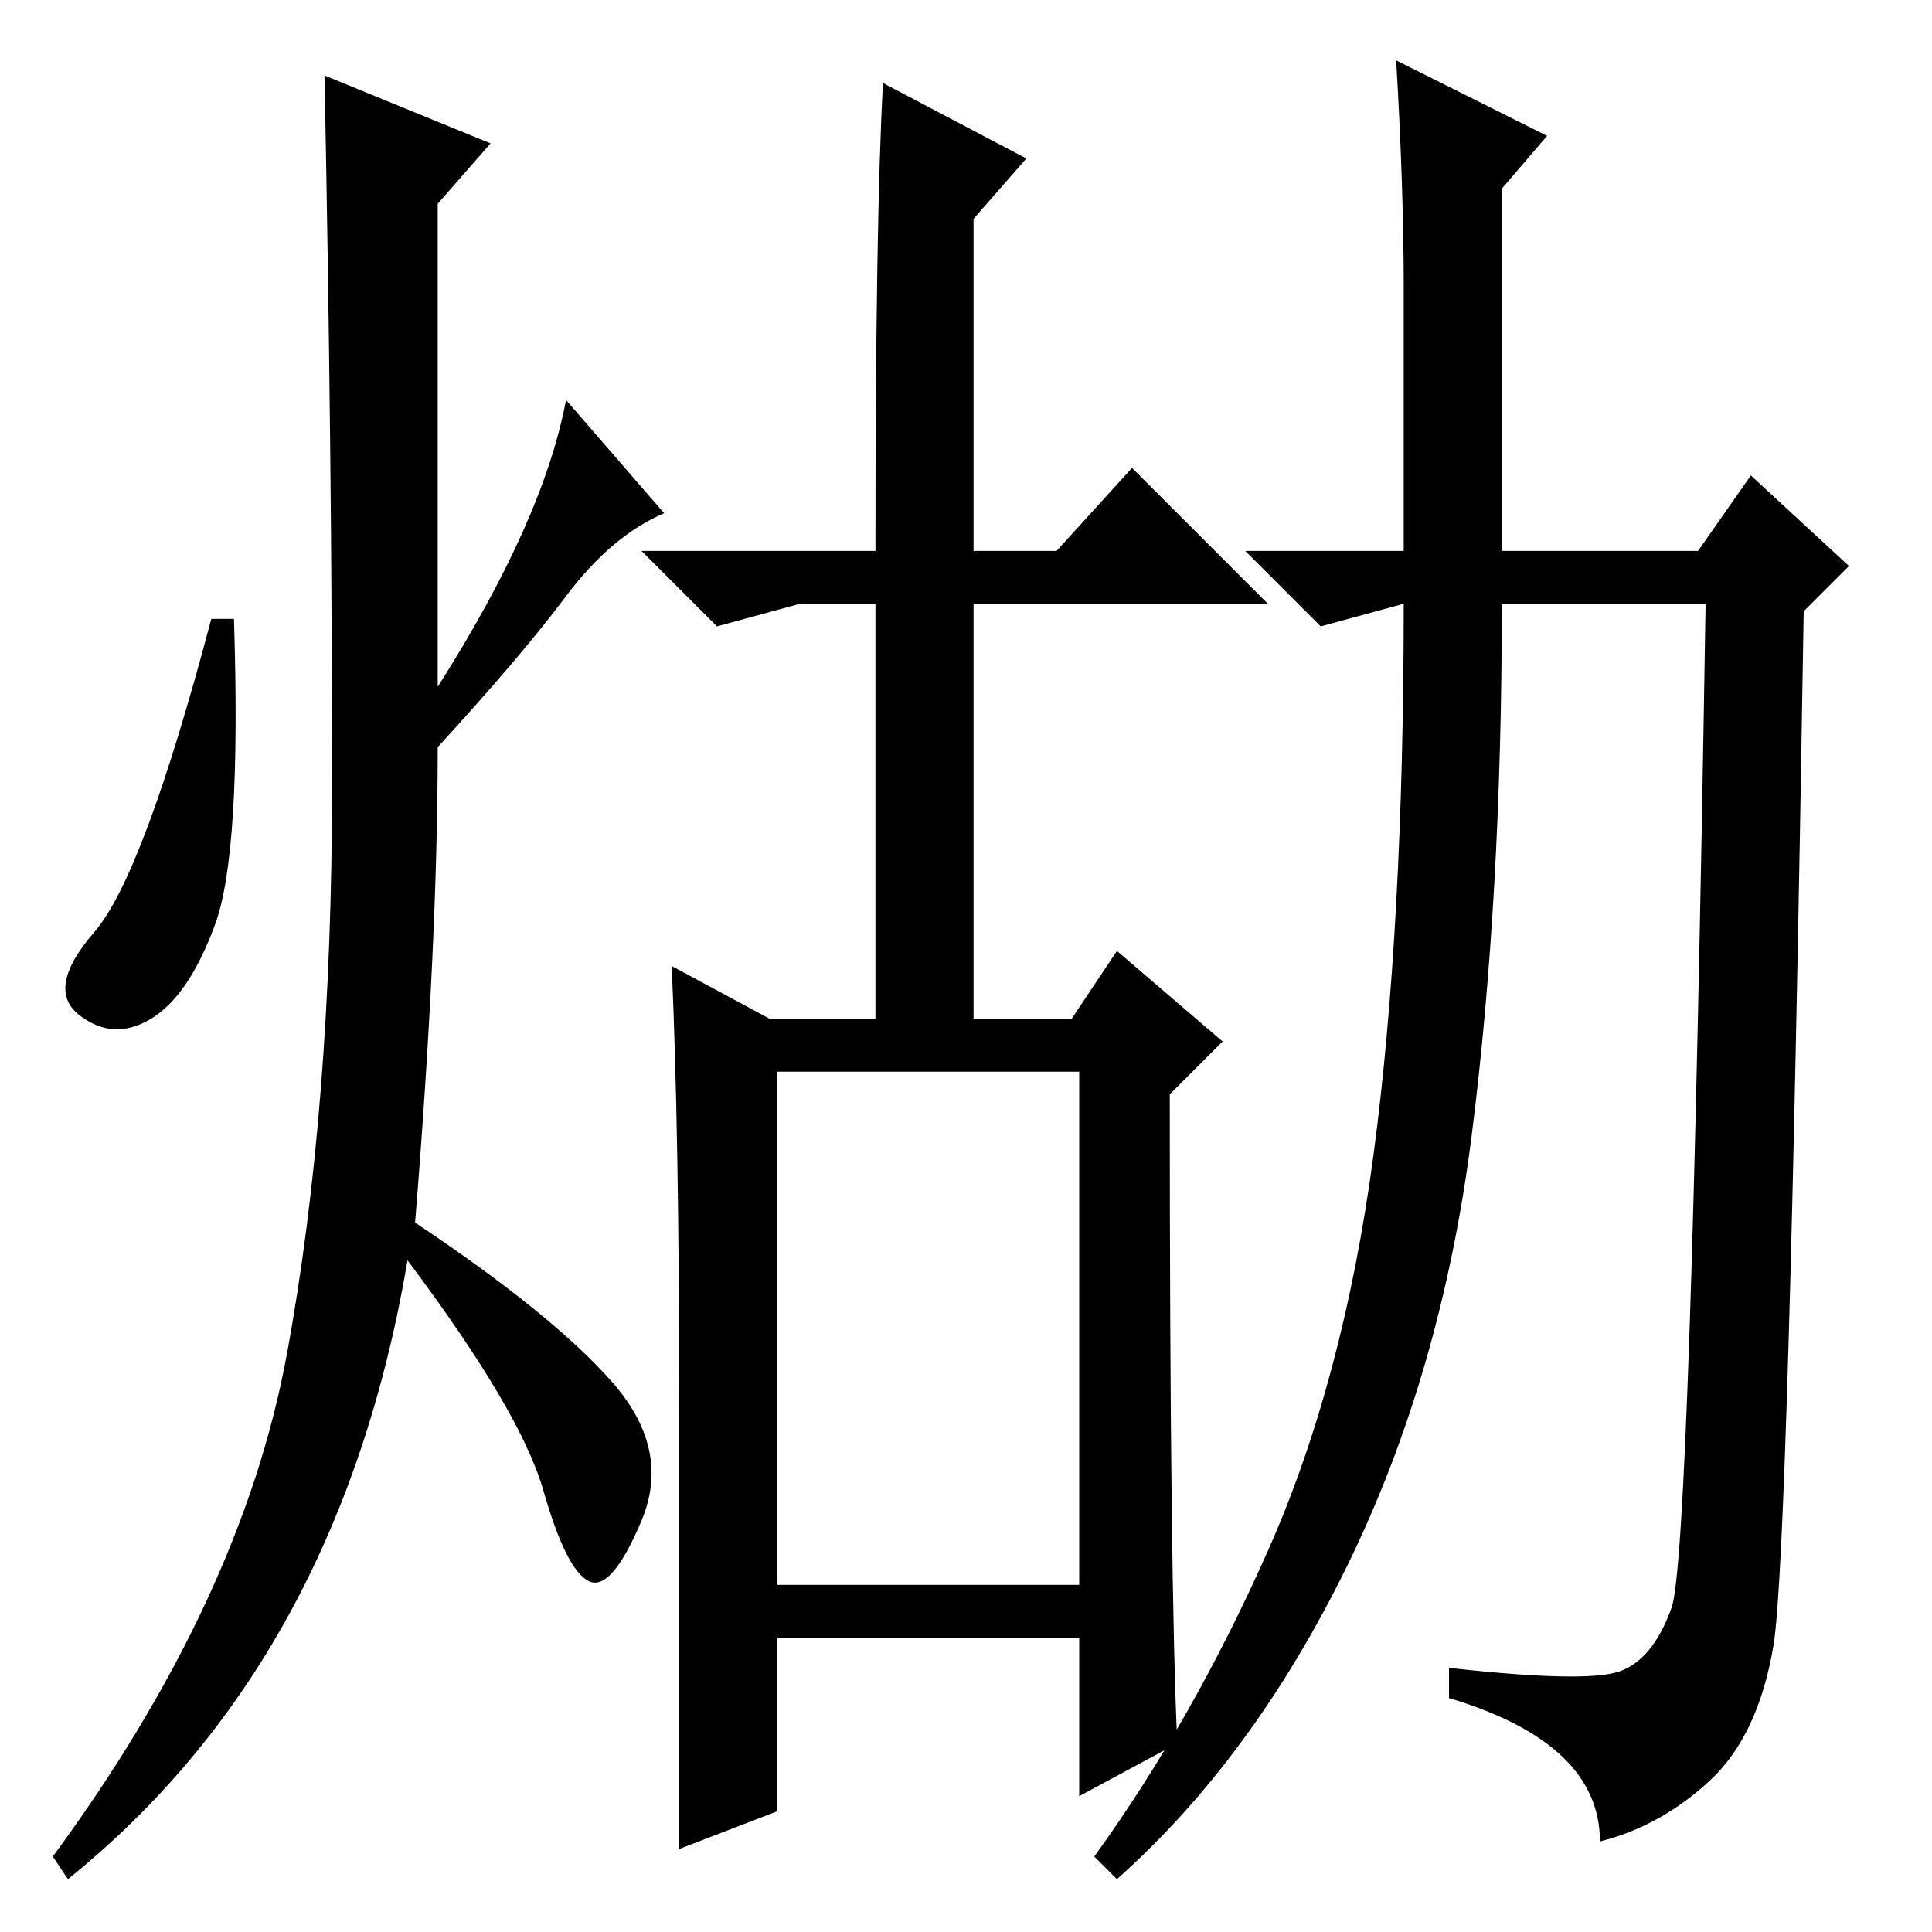 <?xml version="1.0" standalone="no"?>
<!DOCTYPE svg PUBLIC "-//W3C//DTD SVG 1.1//EN" "http://www.w3.org/Graphics/SVG/1.1/DTD/svg11.dtd" >
<svg xmlns="http://www.w3.org/2000/svg" xmlns:xlink="http://www.w3.org/1999/xlink" version="1.1" viewBox="0 -36 256 256">
  <g transform="matrix(1 0 0 -1 0 220)">
   <path fill="currentColor"
d="M65 237l-7 -8v-64q14 22 17 38l13 -15q-7 -3 -13 -11t-17 -20q0 -26 -3 -63q18 -12 26 -21t4 -18.5t-7 -8t-6 12t-18 30.5q-9 -53 -45 -82l-2 3q25 34 31 66.5t6 75.5t-1 94zM28.5 133.5q-3.5 -9.5 -8.5 -12.5t-9.5 0.5t2 11t15.5 41.5h3q1 -31 -2.5 -40.5zM90 69
q0 37 -1 59l13 -7h14v55h-10l-11 -3l-10 10h31q0 44 1 62l19 -10l-7 -8v-44h11l10 11l18 -18h-39v-55h13l6 9l14 -12l-7 -7q0 -65 1 -86l-13 -7v21h-40v-23l-13 -5v58zM103 46h40v68h-40v-68zM185 248l20 -10l-6 -7v-48h26l7 10l13 -12l-6 -6q-2 -125 -4 -137t-8.5 -18
t-14.5 -8q0 13 -20 19v4q18 -2 22.5 -0.5t7 8.5t4.5 133h-27q0 -39 -4 -70.5t-16.5 -57t-30.5 -41.5l-3 3q13 18 23 40.5t14 52.5t4 73l-11 -3l-10 10h21v35q0 13 -1 30z" />
  </g>

</svg>
